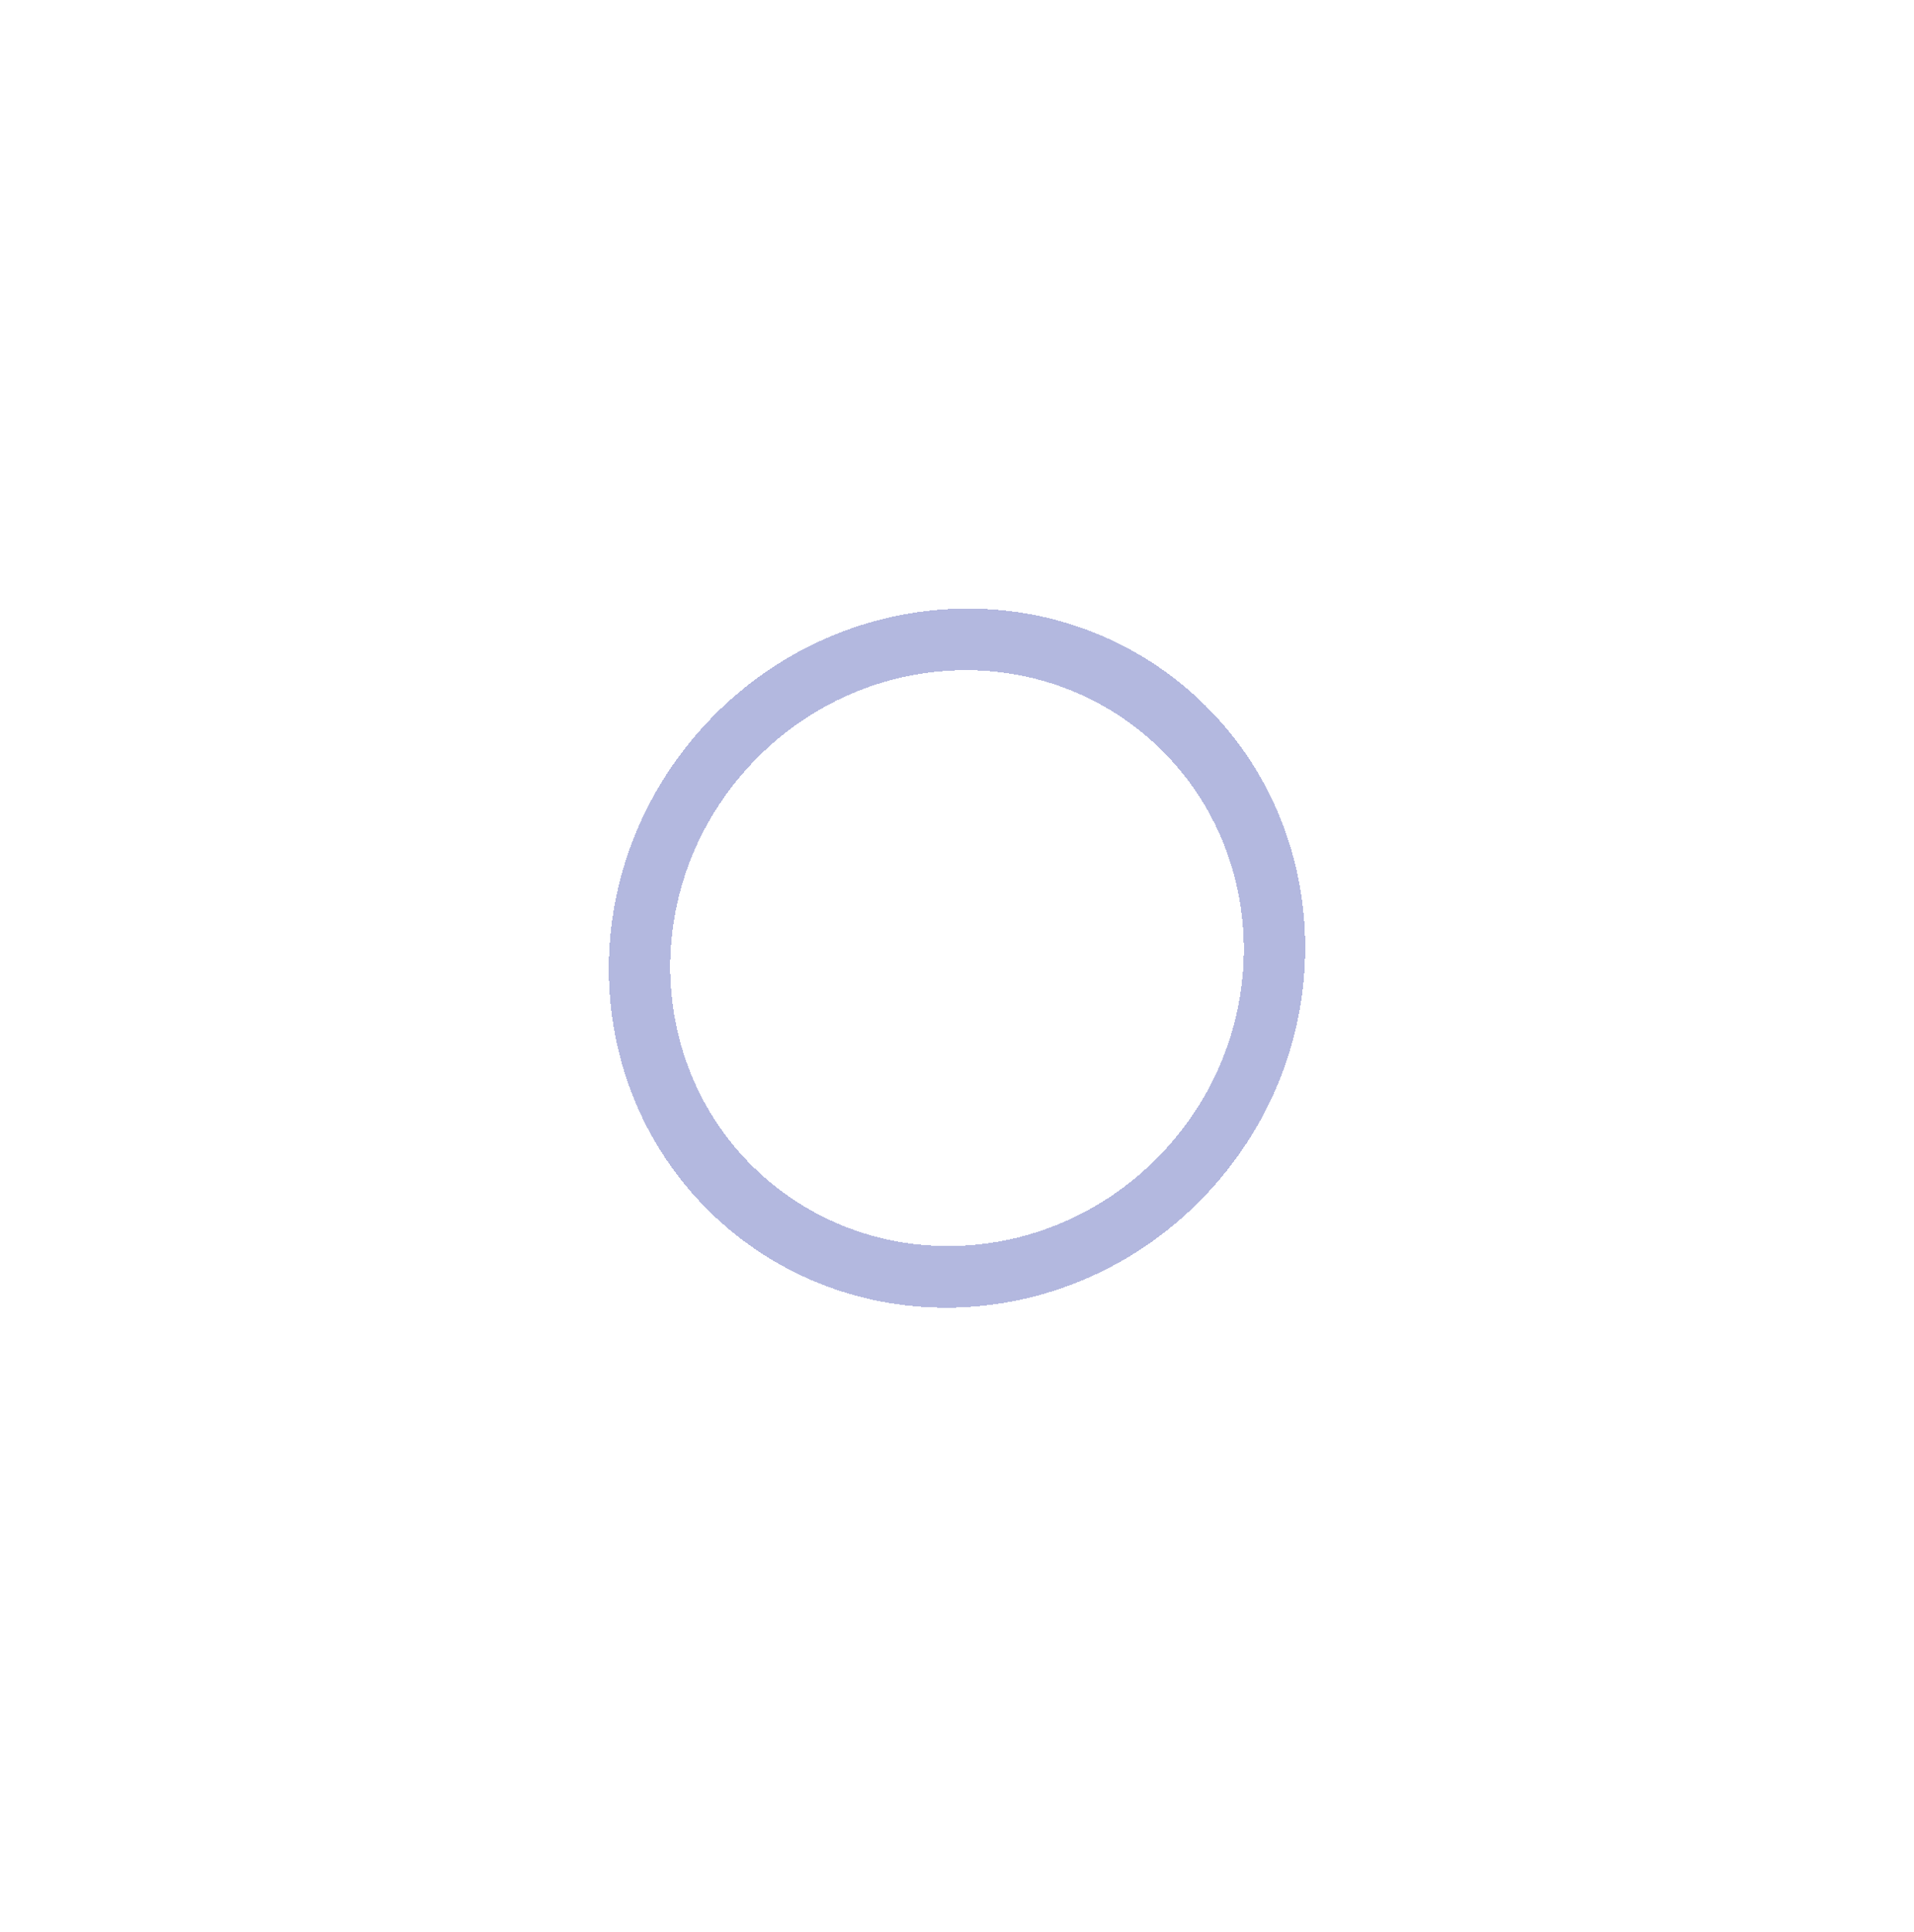 <svg width="107" height="108" viewBox="0 0 107 108" fill="none" xmlns="http://www.w3.org/2000/svg">
<g filter="url(#filter0_d_2085_6098)">
<path d="M67.862 46.287C60.607 54.469 48.294 55.401 40.362 48.367C32.43 41.333 31.882 28.998 39.138 20.815C46.394 12.633 58.706 11.702 66.638 18.736C74.57 25.77 75.118 38.105 67.862 46.287ZM41.67 23.061C35.693 29.8 36.145 39.961 42.678 45.755C49.212 51.549 59.354 50.782 65.331 44.042C71.307 37.302 70.856 27.142 64.322 21.348C57.788 15.554 47.646 16.321 41.67 23.061Z" fill="#001195" fill-opacity="0.3" shape-rendering="crispEdges"/>
</g>
<defs>
<filter id="filter0_d_2085_6098" x="0.035" y="0.014" width="106.93" height="107.075" filterUnits="userSpaceOnUse" color-interpolation-filters="sRGB">
<feFlood flood-opacity="0" result="BackgroundImageFix"/>
<feColorMatrix in="SourceAlpha" type="matrix" values="0 0 0 0 0 0 0 0 0 0 0 0 0 0 0 0 0 0 127 0" result="hardAlpha"/>
<feOffset dy="20"/>
<feGaussianBlur stdDeviation="17"/>
<feComposite in2="hardAlpha" operator="out"/>
<feColorMatrix type="matrix" values="0 0 0 0 0.255 0 0 0 0 0.227 0 0 0 0 0.78 0 0 0 0.5 0"/>
<feBlend mode="normal" in2="BackgroundImageFix" result="effect1_dropShadow_2085_6098"/>
<feBlend mode="normal" in="SourceGraphic" in2="effect1_dropShadow_2085_6098" result="shape"/>
</filter>
</defs>
</svg>
